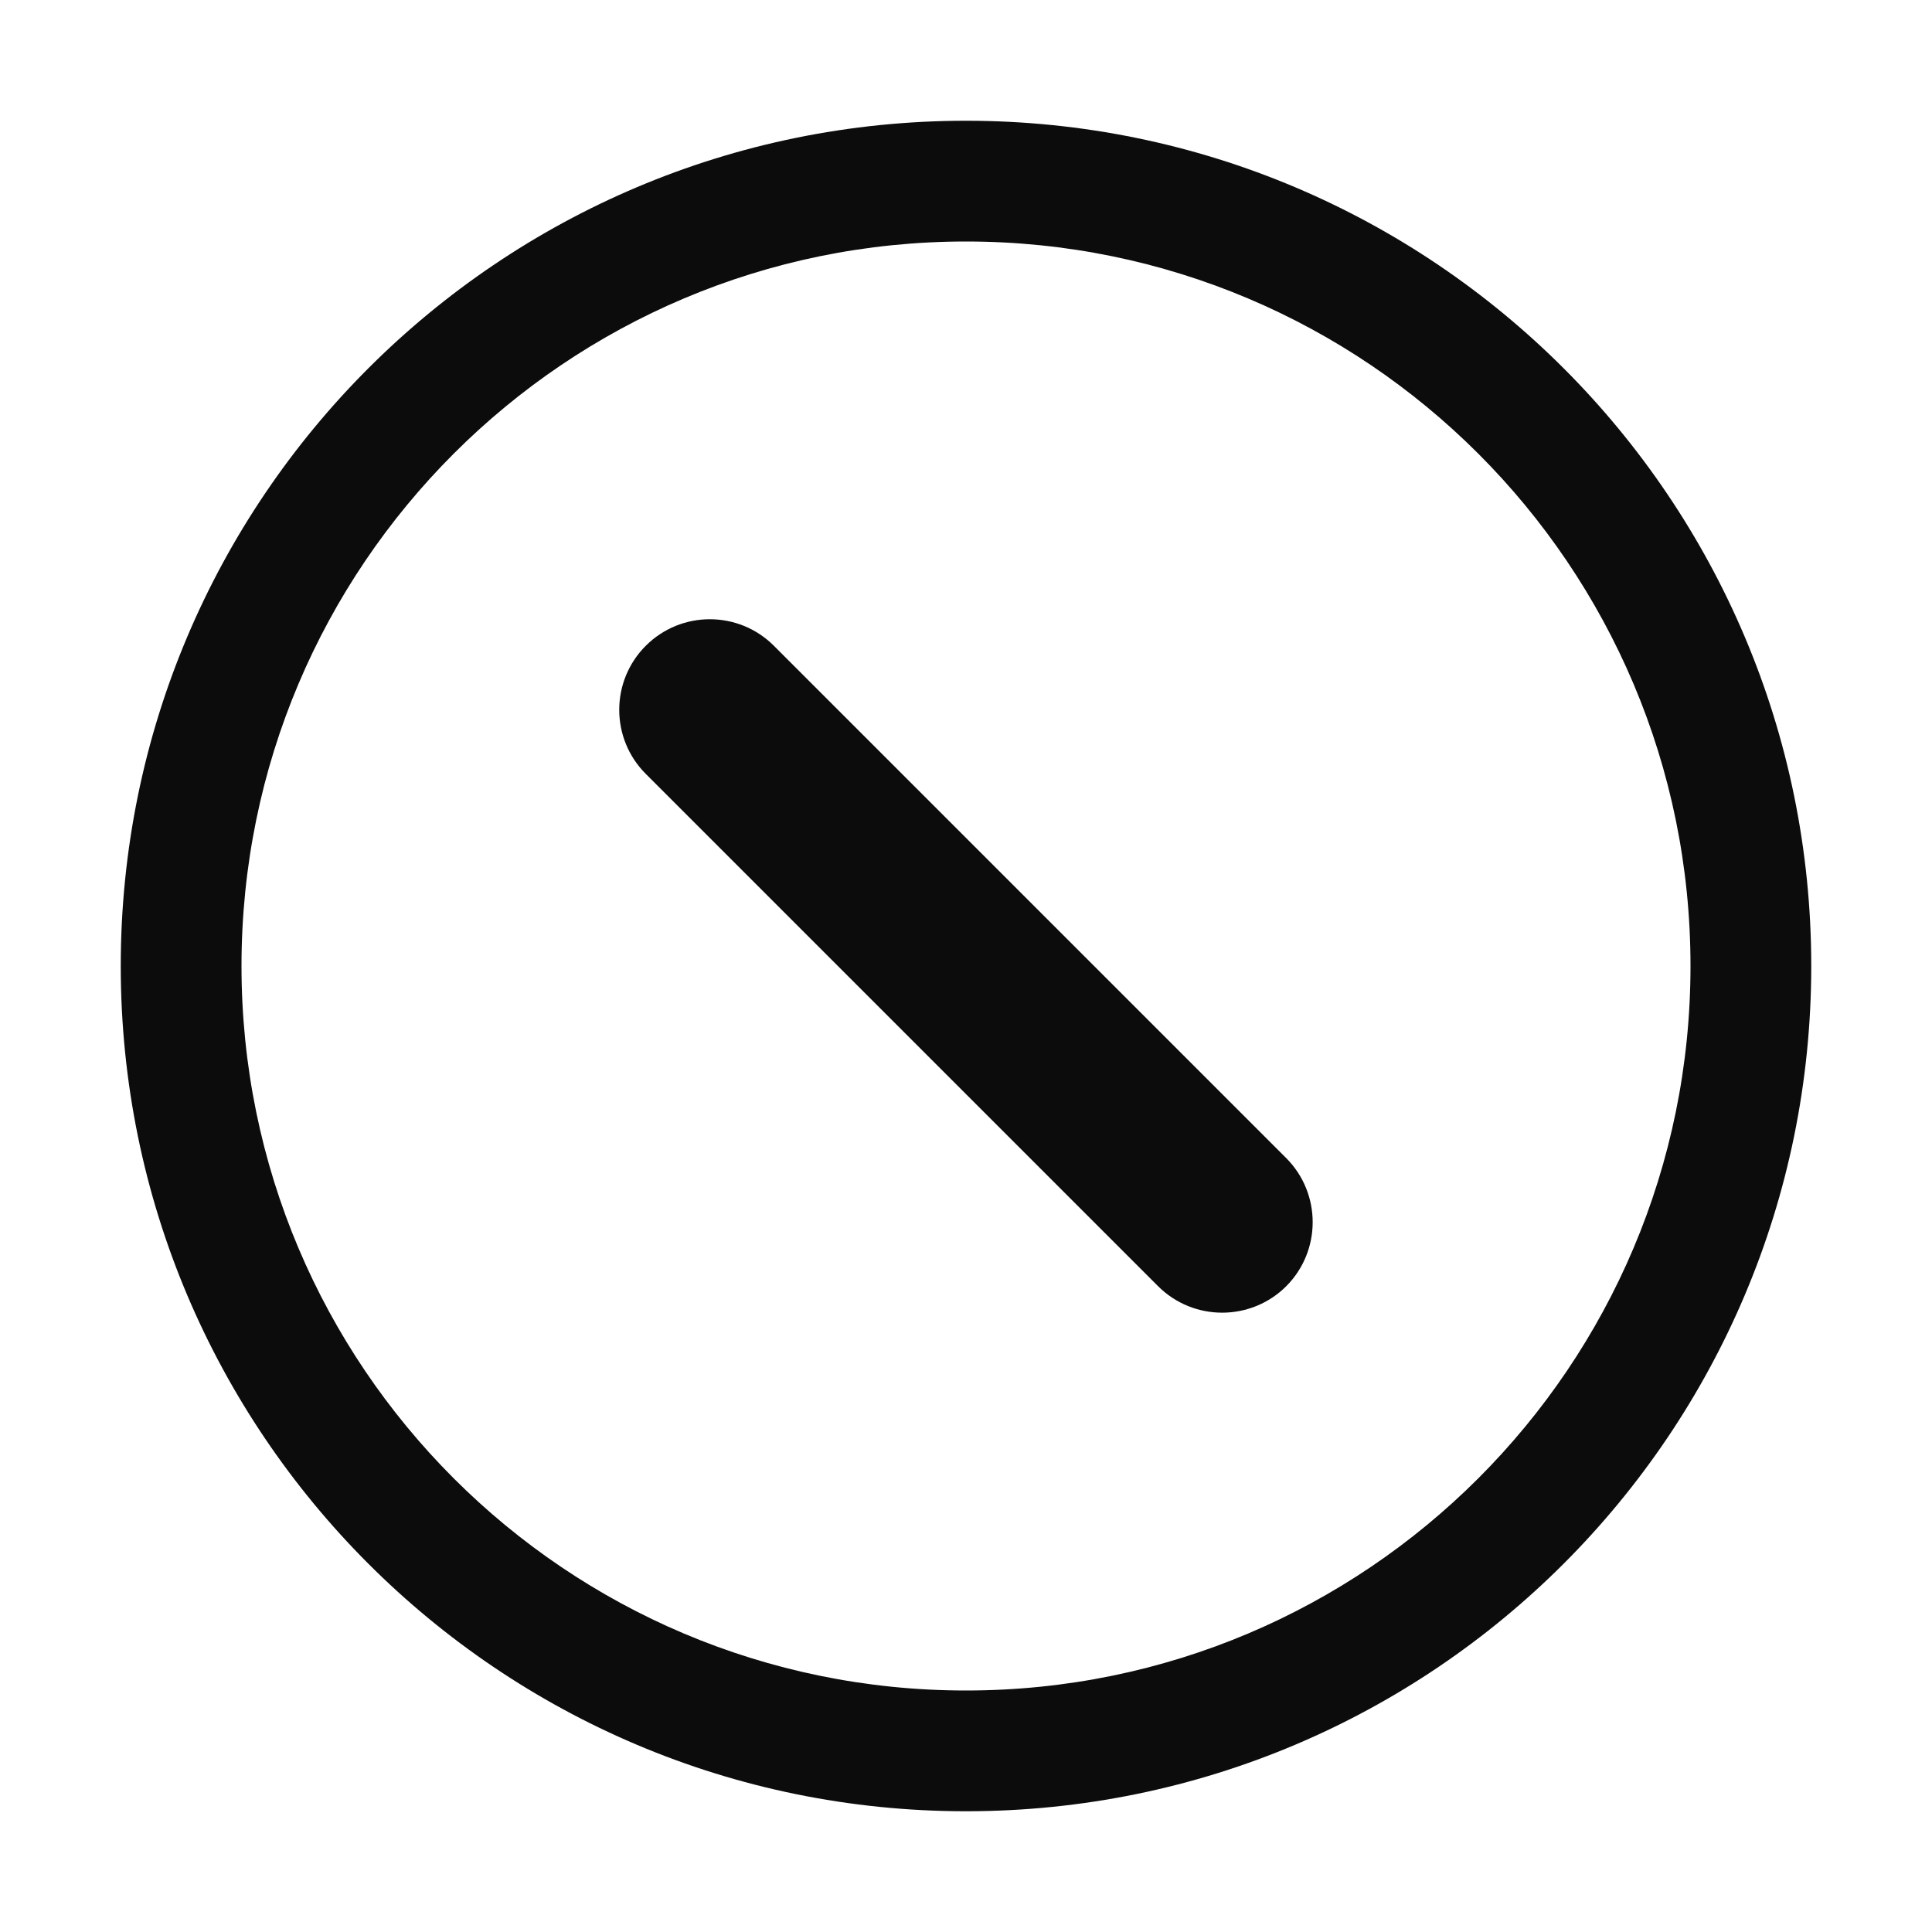 <svg width="16" height="16" viewBox="0 0 16 16" fill="none" xmlns="http://www.w3.org/2000/svg">
<path fill-rule="evenodd" clip-rule="evenodd" d="M14 8C14 11.314 11.314 14 8 14C4.686 14 2 11.314 2 8C2 4.686 4.686 2 8 2C11.314 2 14 4.686 14 8ZM15 8C15 11.866 11.866 15 8 15C4.134 15 1 11.866 1 8C1 4.134 4.134 1 8 1C11.866 1 15 4.134 15 8ZM10.652 9.591L6.409 5.348C6.116 5.055 5.641 5.055 5.348 5.348C5.055 5.641 5.055 6.116 5.348 6.409L9.591 10.652C9.884 10.944 10.359 10.944 10.652 10.652C10.944 10.359 10.944 9.884 10.652 9.591Z" fill="#0C0C0C"/>
</svg>
